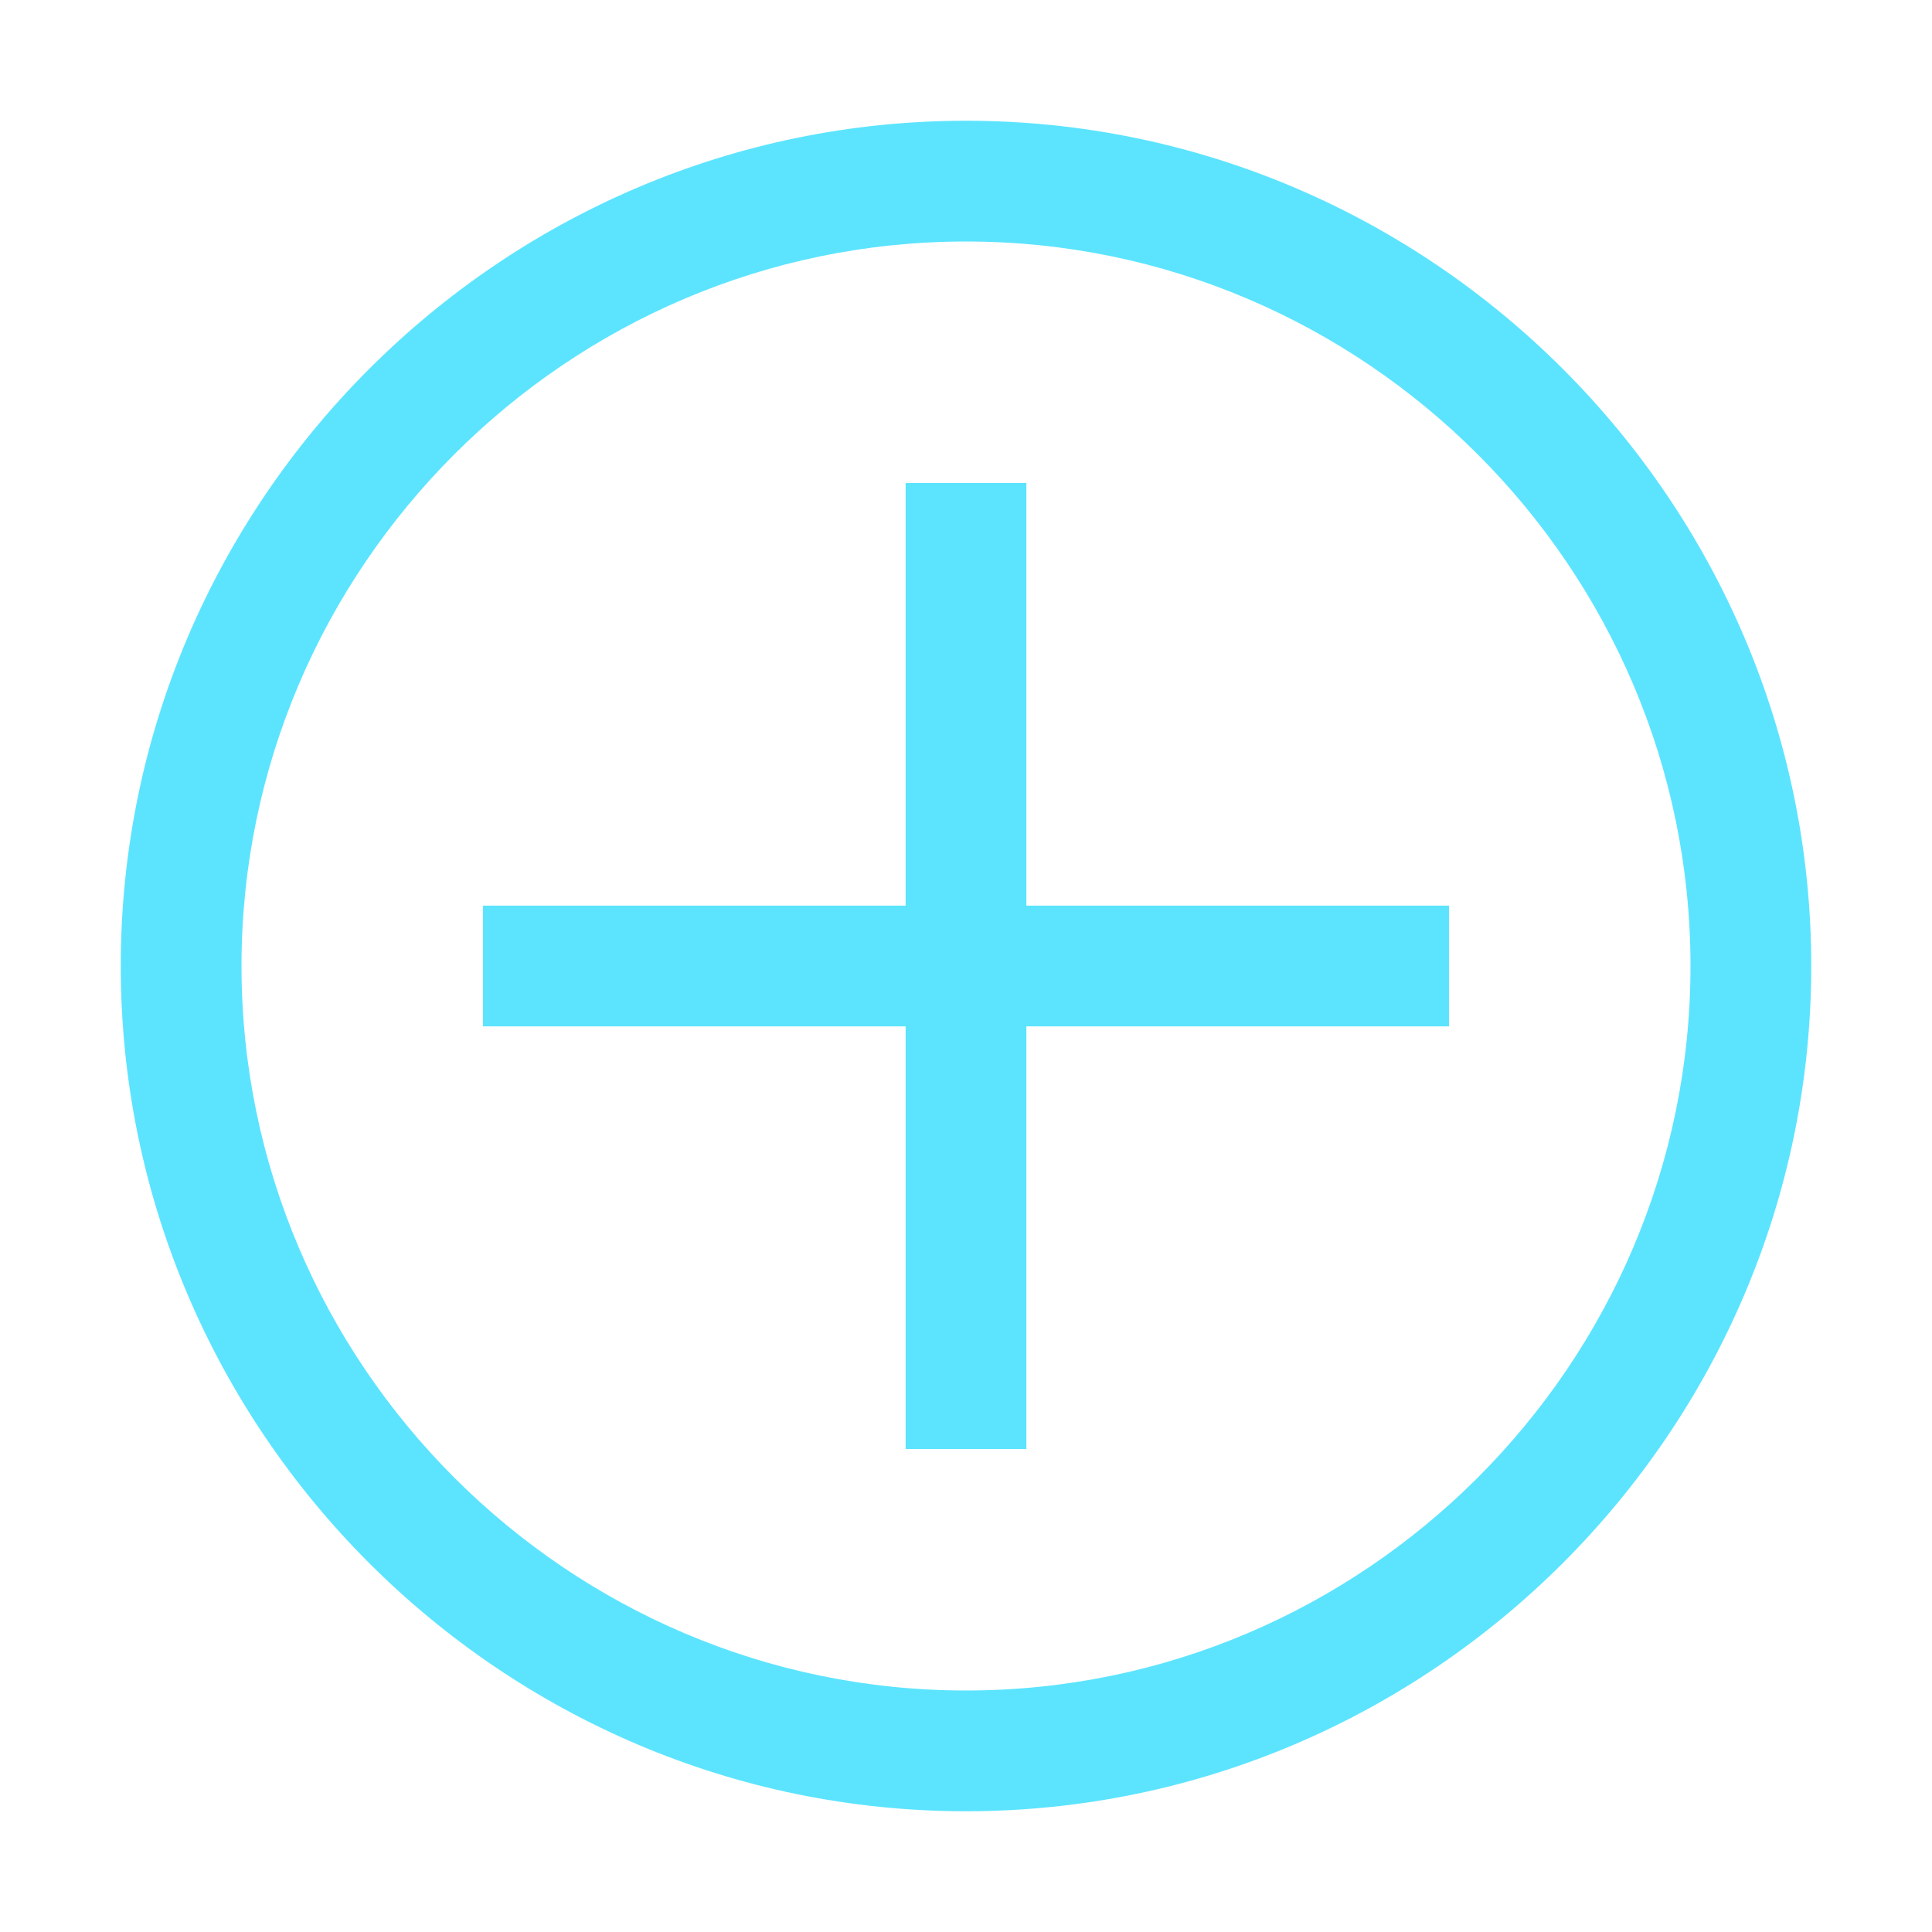 <svg viewBox="0 0 32 32" xml:space="preserve" xmlns="http://www.w3.org/2000/svg" enable-background="new 0 0 32 32"><path d="M16 4c6.6 0 12 5.4 12 12s-5.4 12-12 12S4 22.6 4 16 9.4 4 16 4m0-2C8.3 2 2 8.3 2 16s6.3 14 14 14 14-6.3 14-14S23.7 2 16 2z" fill="#5ce4ff" class="fill-000000"></path><path d="M24 15h-7V8h-2v7H8v2h7v7h2v-7h7z" fill="#5ce4ff" class="fill-000000"></path><path d="M0 0h32v32H0z" fill="none"></path></svg>